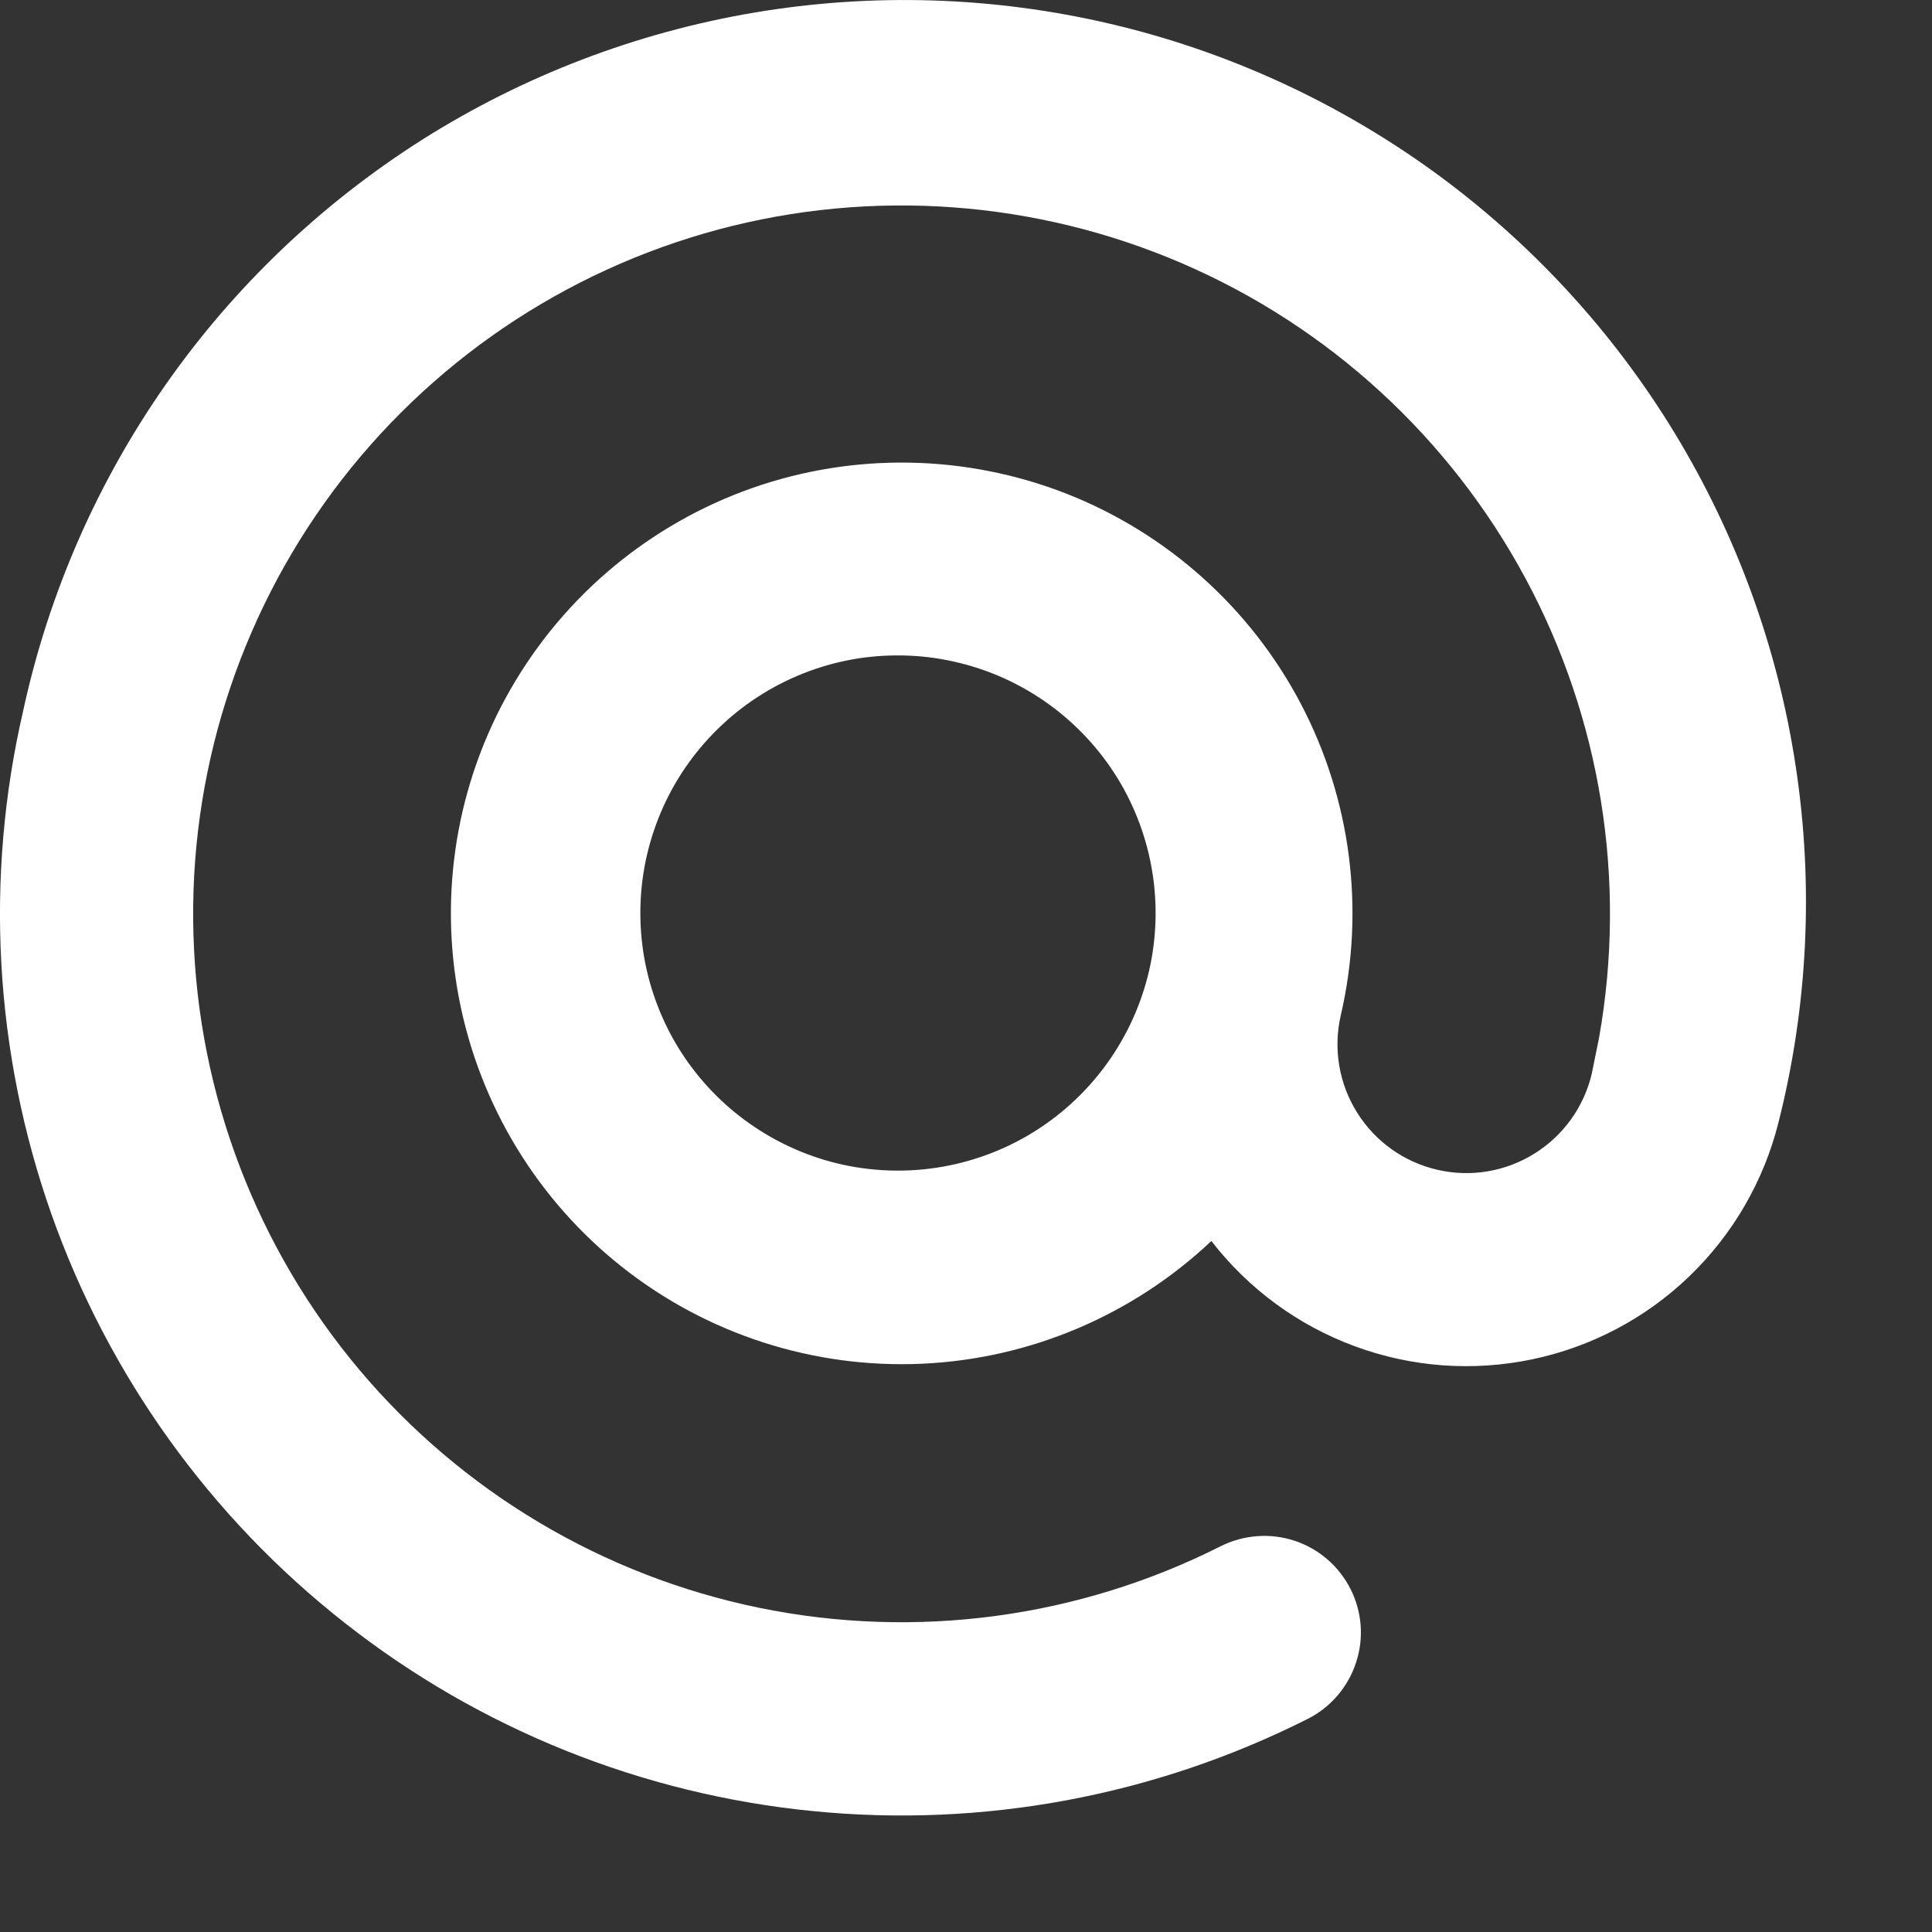 <svg width="15" height="15" viewBox="0 0 15 15" fill="none" xmlns="http://www.w3.org/2000/svg">
<rect x="0" y="0" width="15" height="15" fill="#333333" stroke="none"/>
<path d="M0.18 5.518C0.377 4.609 0.753 3.749 1.285 2.988C1.818 2.226 2.497 1.579 3.282 1.082C4.068 0.586 4.945 0.251 5.861 0.097C6.777 -0.057 7.715 -0.027 8.62 0.185C9.525 0.397 10.378 0.788 11.131 1.333C11.883 1.879 12.519 2.568 13.002 3.362C13.485 4.156 13.805 5.038 13.943 5.957C14.082 6.876 14.036 7.814 13.808 8.715C13.694 9.17 13.454 9.584 13.116 9.909C12.778 10.235 12.354 10.458 11.895 10.554C11.435 10.65 10.958 10.615 10.518 10.452C10.078 10.29 9.692 10.006 9.405 9.635C8.795 10.211 7.998 10.55 7.159 10.588C6.32 10.626 5.495 10.361 4.835 9.841C4.176 9.322 3.725 8.582 3.565 7.758C3.405 6.934 3.546 6.079 3.964 5.351C4.382 4.622 5.048 4.068 5.84 3.789C6.632 3.511 7.498 3.527 8.28 3.833C9.061 4.14 9.707 4.718 10.098 5.461C10.489 6.204 10.6 7.063 10.41 7.882C10.35 8.14 10.395 8.412 10.536 8.637C10.676 8.862 10.9 9.022 11.159 9.082C11.417 9.142 11.689 9.097 11.914 8.956C12.139 8.816 12.299 8.592 12.359 8.334L12.415 8.057C12.632 6.837 12.43 5.58 11.843 4.489C11.256 3.398 10.318 2.537 9.181 2.046C8.043 1.555 6.773 1.462 5.577 1.782C4.38 2.103 3.327 2.818 2.587 3.812C1.848 4.806 1.465 6.02 1.502 7.259C1.539 8.497 1.993 9.687 2.79 10.635C3.588 11.583 4.682 12.234 5.895 12.483C7.109 12.732 8.371 12.563 9.477 12.005C9.655 11.916 9.861 11.9 10.05 11.962C10.239 12.024 10.395 12.159 10.485 12.336C10.575 12.514 10.591 12.72 10.528 12.909C10.466 13.098 10.332 13.255 10.154 13.345C8.966 13.944 7.632 14.193 6.308 14.061C4.984 13.93 3.725 13.424 2.679 12.602C1.632 11.781 0.841 10.678 0.398 9.423C-0.044 8.169 -0.12 6.814 0.18 5.518ZM7.45 5.147C7.193 5.083 6.925 5.072 6.663 5.112C6.401 5.153 6.15 5.246 5.924 5.385C5.699 5.523 5.503 5.706 5.348 5.921C5.193 6.136 5.083 6.38 5.023 6.638C4.963 6.897 4.956 7.164 5 7.426C5.045 7.687 5.141 7.937 5.283 8.161C5.425 8.384 5.611 8.578 5.828 8.729C6.046 8.881 6.291 8.988 6.55 9.044C7.064 9.154 7.6 9.059 8.044 8.777C8.487 8.495 8.802 8.05 8.921 7.539C9.039 7.027 8.951 6.489 8.676 6.041C8.4 5.594 7.96 5.272 7.45 5.147Z" fill="white"/>
</svg>
